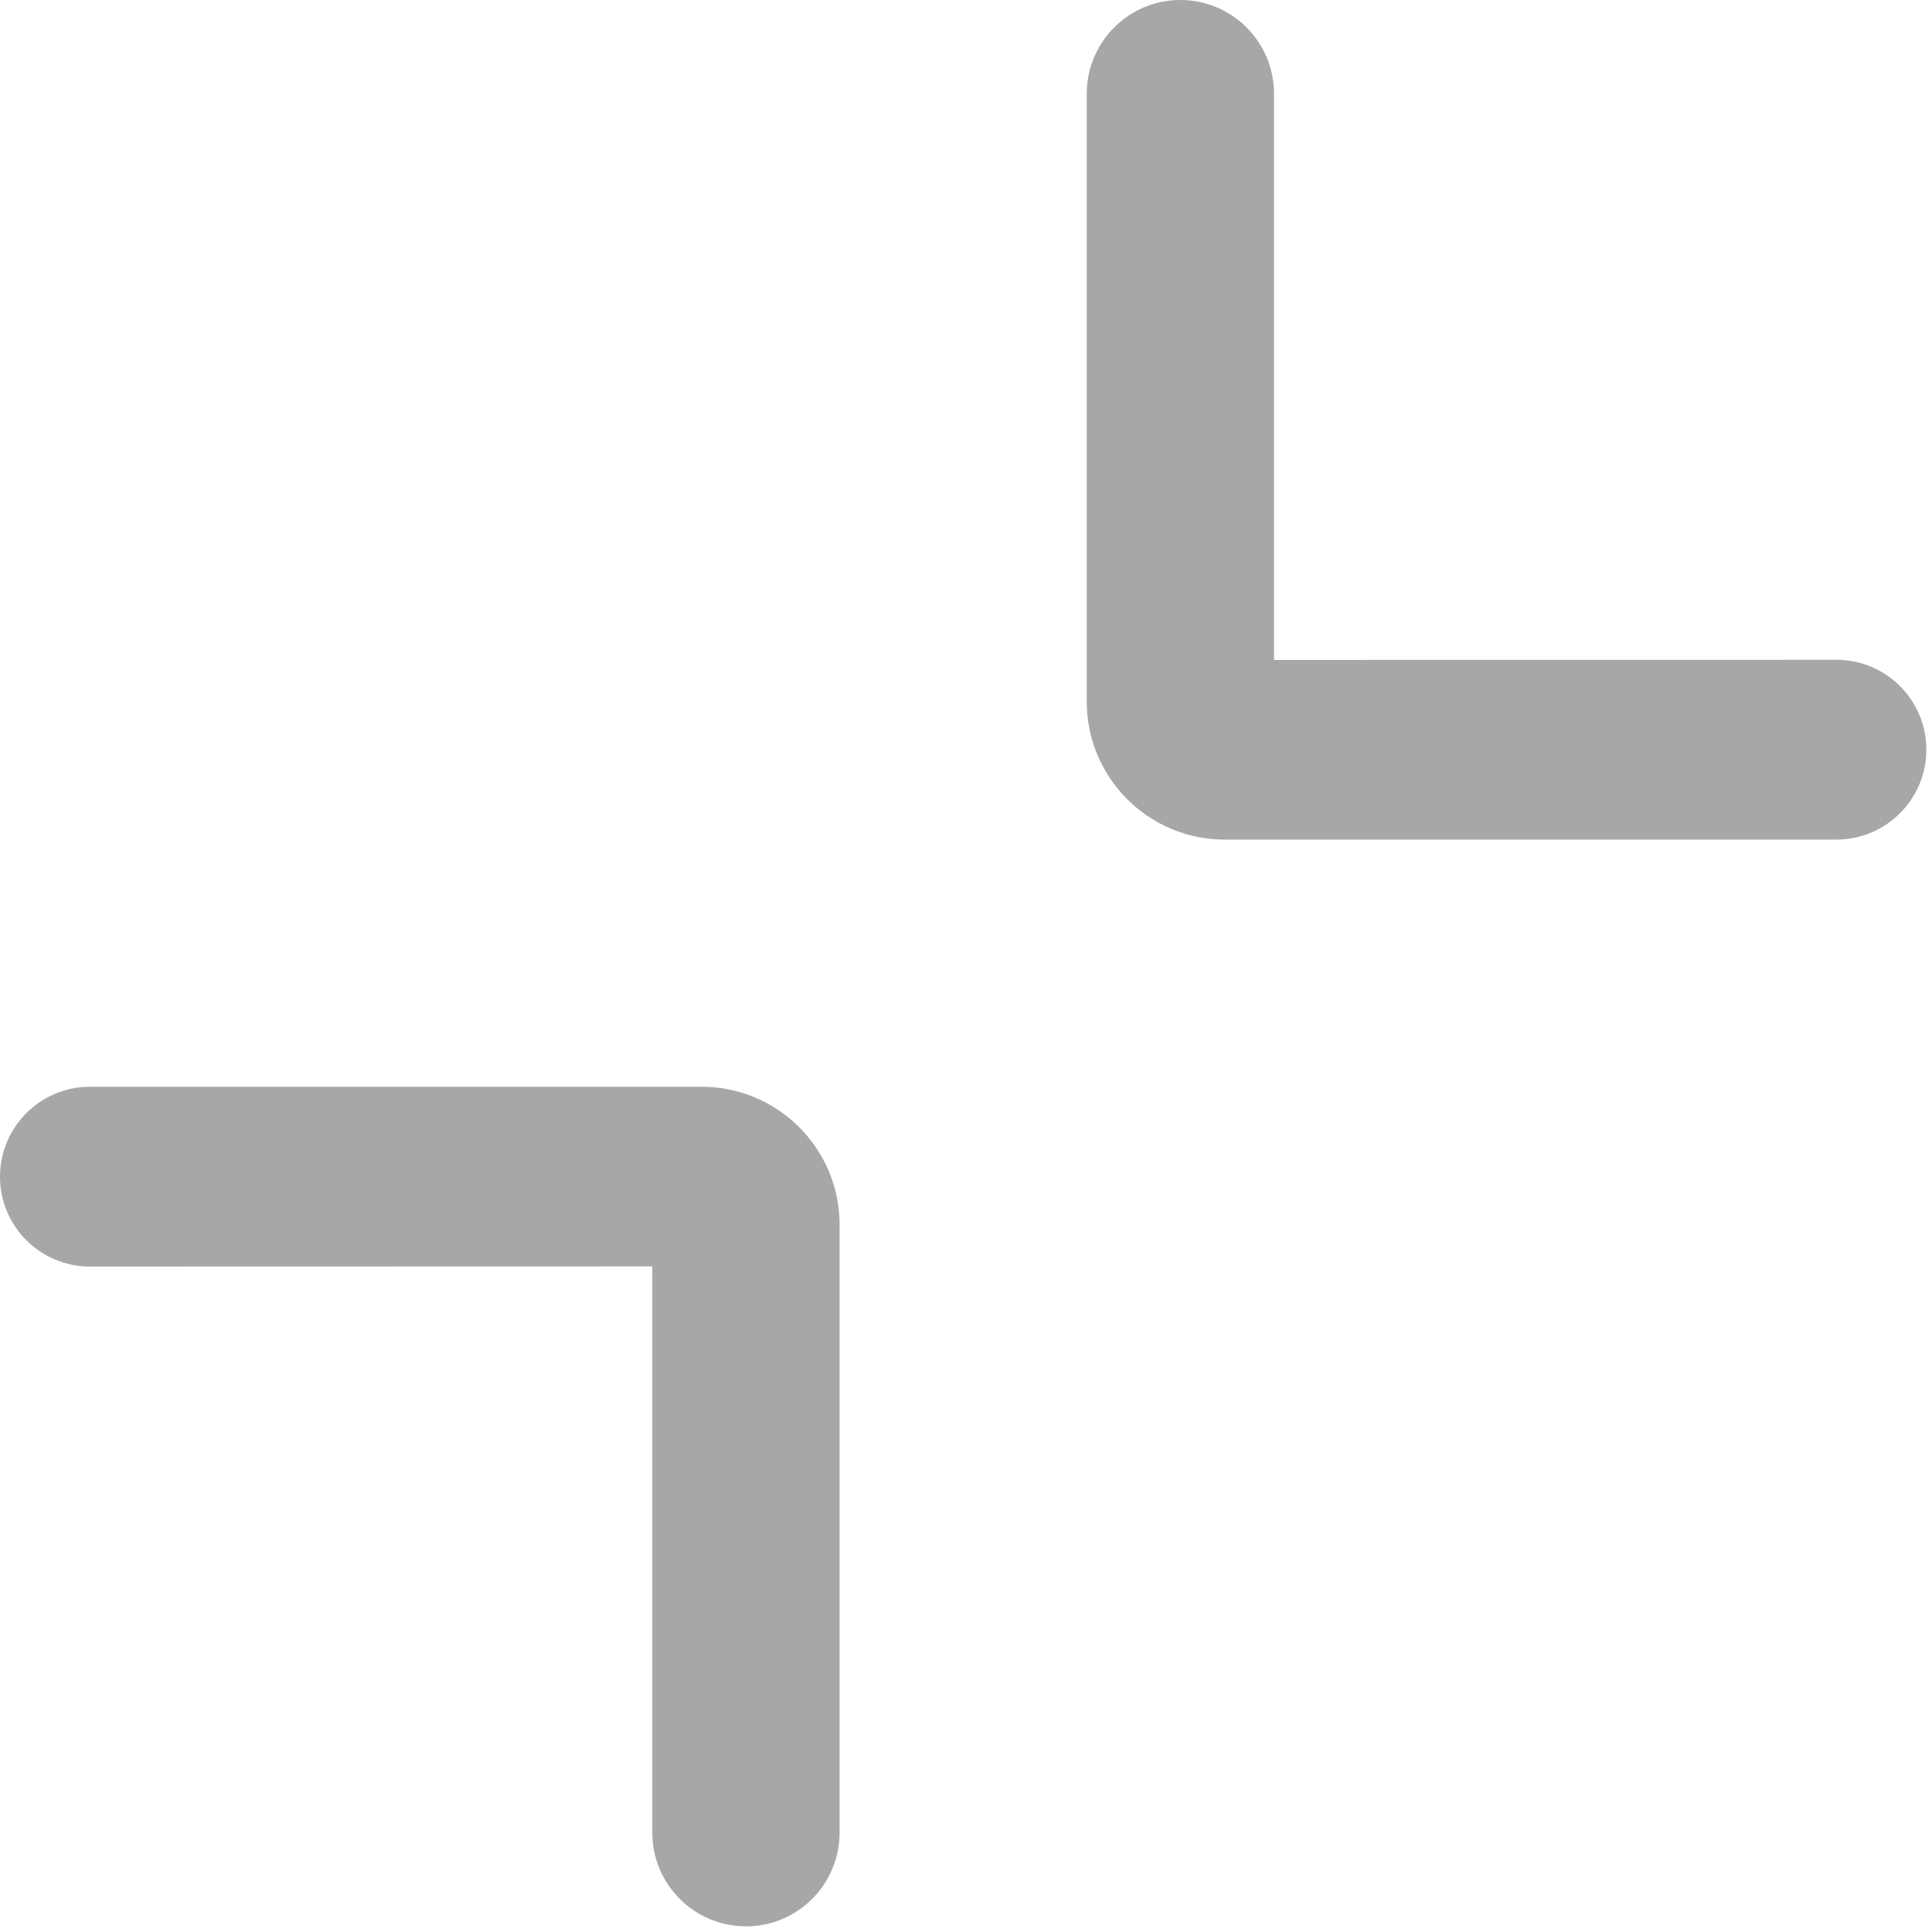 <?xml version="1.0" encoding="UTF-8"?>
<svg width="14px" height="14px" viewBox="0 0 14 14" version="1.1" xmlns="http://www.w3.org/2000/svg" xmlns:xlink="http://www.w3.org/1999/xlink">
    <title>icon_share_enter_put_way</title>
    <g id="icon_share_enter_put_way" stroke="none" stroke-width="1" fill="none" fill-rule="evenodd" opacity="0.4">
        <g id="icon/C投注单/展开" fill="#222222">
            <path d="M13.959,0.652 C13.959,1.011 13.667,1.303 13.307,1.303 C13.307,1.303 13.307,1.303 13.307,1.303 L9.232,1.302 L9.232,1.302 L9.232,5.405 C9.232,5.78 8.928,6.084 8.553,6.084 C8.179,6.084 7.875,5.78 7.875,5.405 L7.875,1 C7.875,0.448 8.323,-2.32656804e-13 8.875,-2.32758257e-13 L13.307,-2.32758257e-13 C13.667,-2.33641782e-13 13.959,0.292 13.959,0.652 Z" id="路径备份-3" transform="translate(10.917, 3.042) scale(1, -1) rotate(-360) translate(-10.917, -3.042) "></path>
            <path d="M6.084,8.527 C6.084,8.886 5.792,9.178 5.432,9.178 C5.432,9.178 5.432,9.178 5.432,9.178 L1.357,9.177 L1.357,9.177 L1.357,13.28 C1.357,13.655 1.053,13.959 0.678,13.959 C0.304,13.959 -1.02752104e-12,13.655 -1.02856612e-12,13.28 L-1.02856612e-12,8.875 C-1.02863376e-12,8.323 0.448,7.875 1,7.875 L5.432,7.875 C5.792,7.875 6.084,8.167 6.084,8.527 Z" id="路径备份-3" transform="translate(3.042, 10.917) scale(-1, 1) rotate(-360) translate(-3.042, -10.917) "></path>
        </g>
    </g>
</svg>